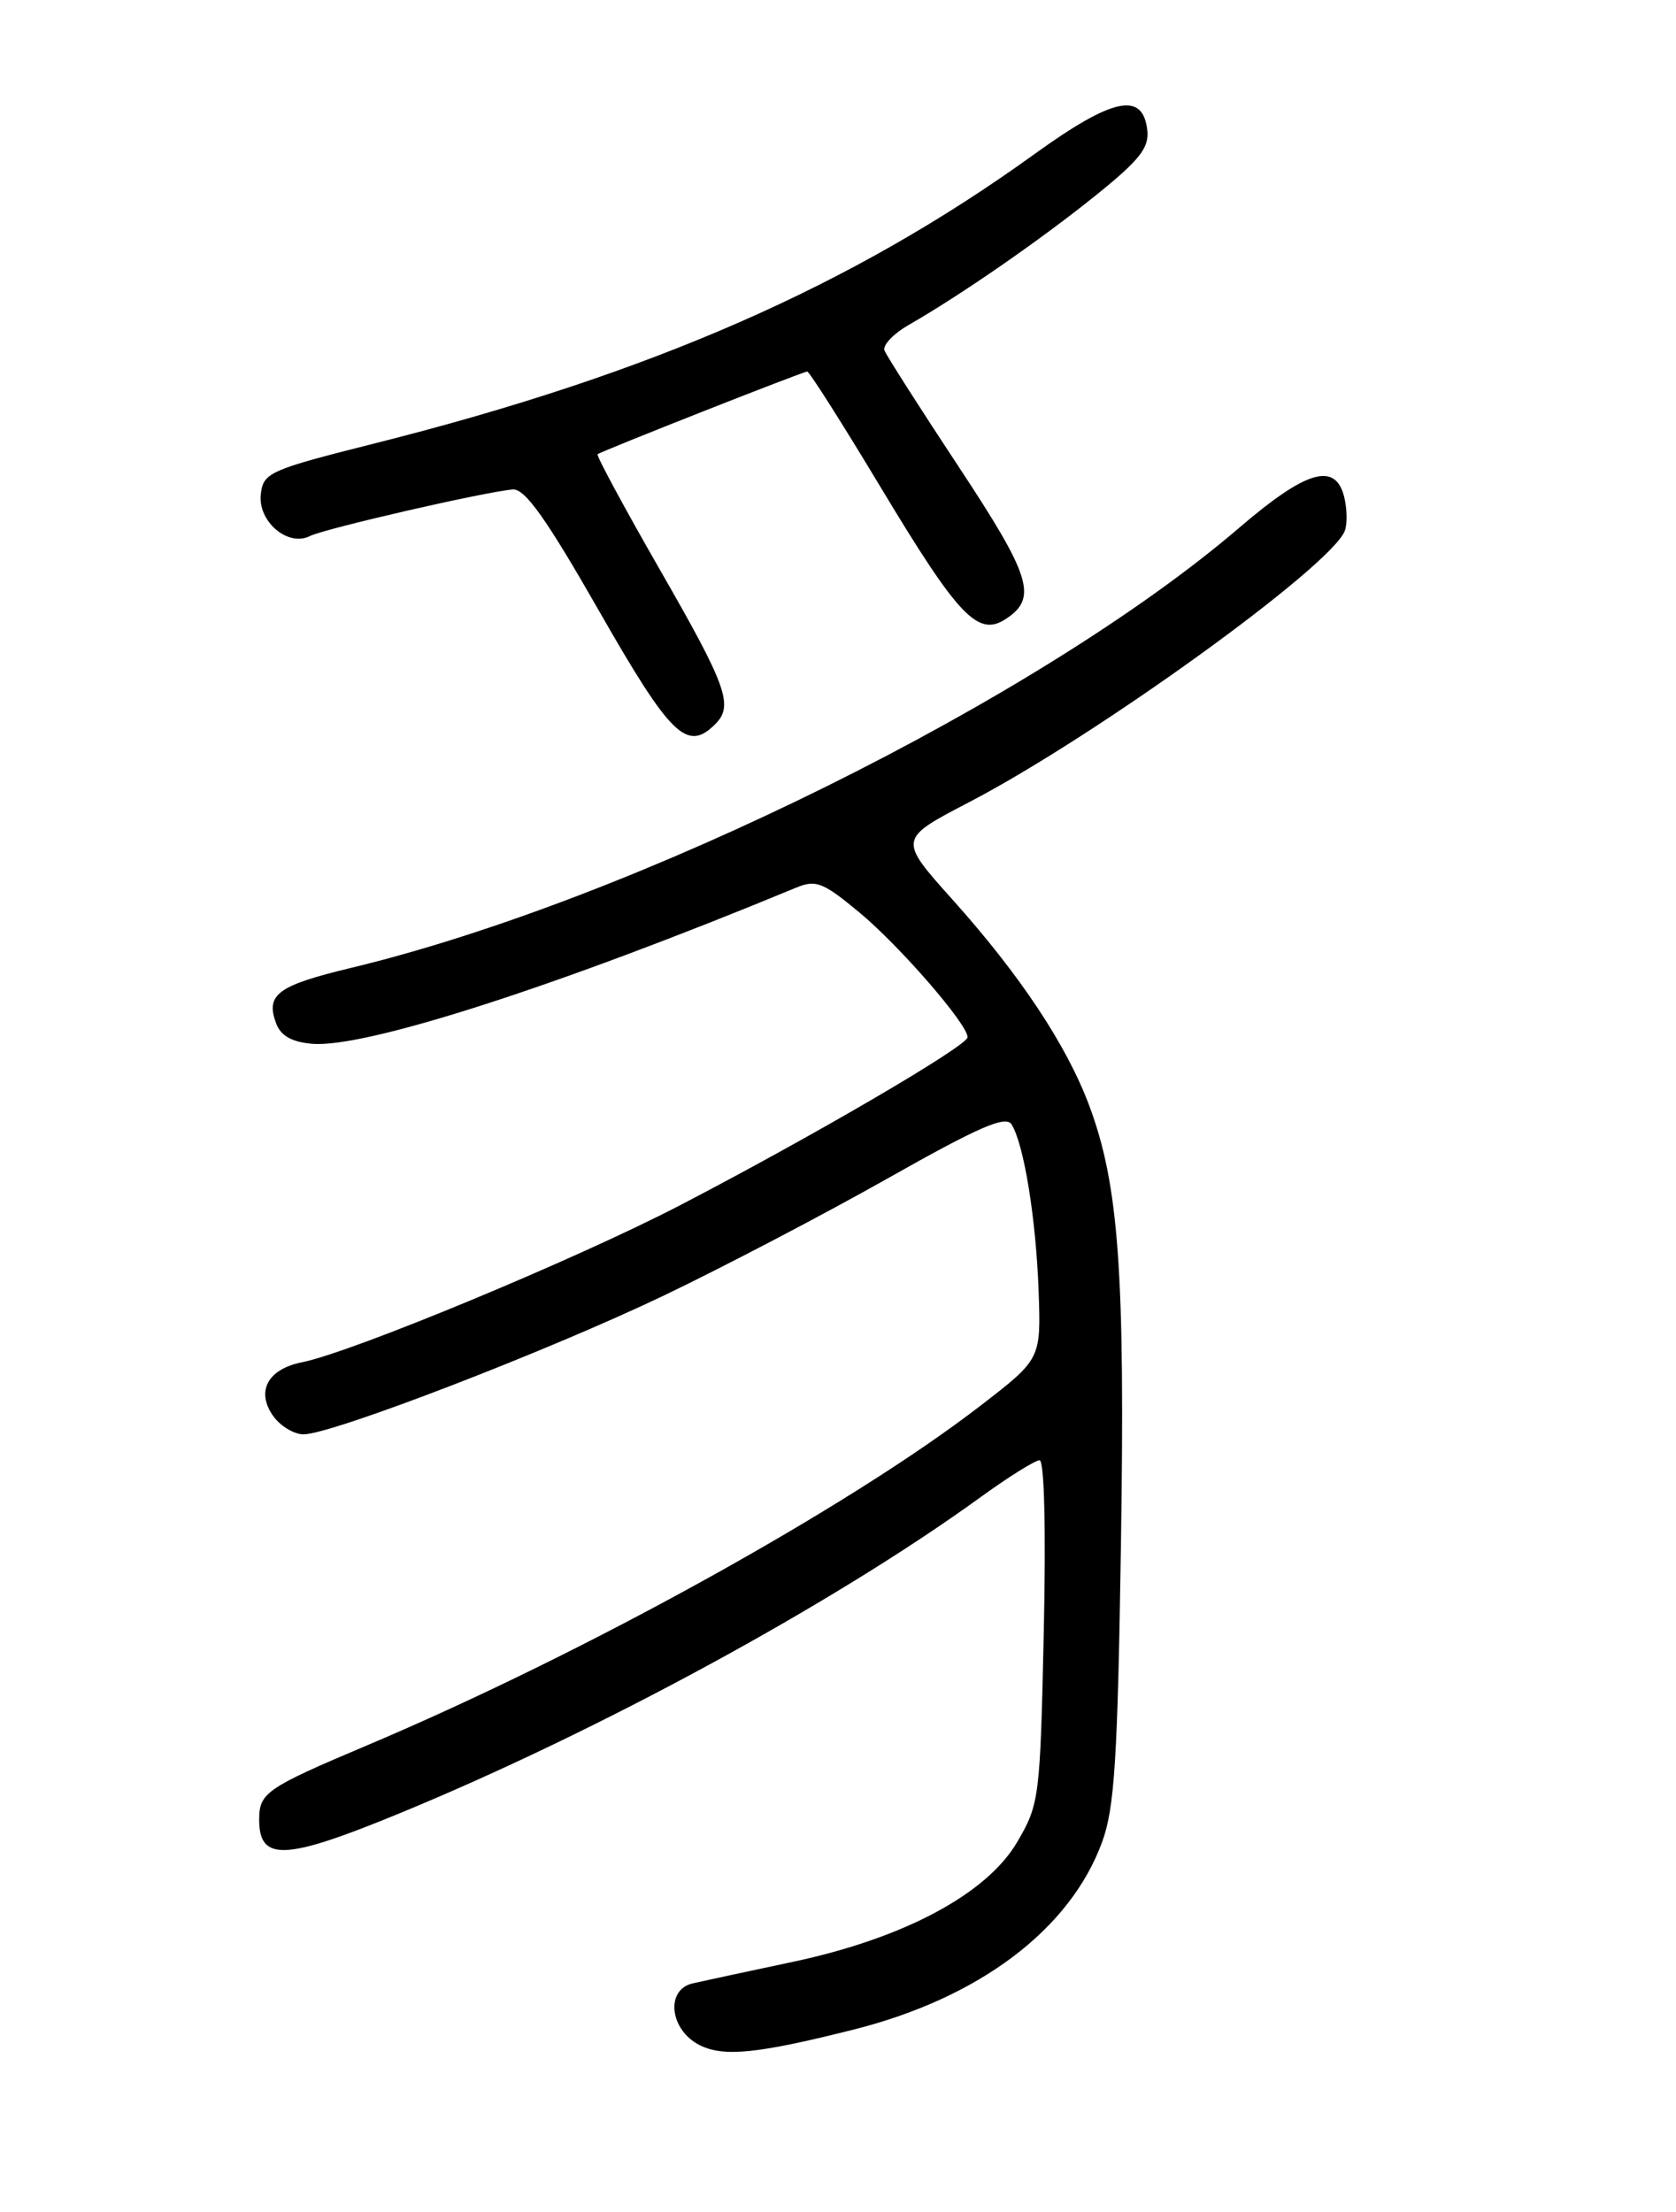<?xml version="1.0" encoding="UTF-8" standalone="no"?>
<!DOCTYPE svg PUBLIC "-//W3C//DTD SVG 1.1//EN" "http://www.w3.org/Graphics/SVG/1.1/DTD/svg11.dtd" >
<svg xmlns="http://www.w3.org/2000/svg" xmlns:xlink="http://www.w3.org/1999/xlink" version="1.1" viewBox="0 0 194 256">
 <g >
 <path fill="currentColor"
d=" M 98.81 234.89 C 113.35 231.23 123.87 223.30 127.57 213.19 C 129.01 209.27 129.37 203.60 129.75 178.82 C 130.24 147.25 129.51 137.10 126.06 127.90 C 123.44 120.92 118.07 112.83 110.24 104.10 C 103.98 97.11 103.98 97.11 112.14 92.86 C 126.81 85.23 154.09 65.54 155.66 61.44 C 155.97 60.65 155.93 58.87 155.59 57.50 C 154.57 53.44 151.20 54.43 143.50 61.03 C 120.40 80.85 73.36 104.16 40.58 112.03 C 32.14 114.06 30.73 115.10 31.95 118.41 C 32.49 119.87 33.74 120.59 36.12 120.80 C 42.27 121.33 64.62 114.13 92.11 102.75 C 94.44 101.78 95.24 102.09 99.45 105.58 C 104.12 109.45 112.00 118.53 112.00 120.04 C 112.00 121.04 94.01 131.55 78.58 139.56 C 66.58 145.78 40.75 156.50 34.96 157.66 C 31.00 158.45 29.61 161.00 31.60 163.85 C 32.43 165.03 34.02 166.00 35.14 166.00 C 38.41 166.00 63.48 156.34 76.90 149.91 C 83.72 146.64 95.37 140.55 102.77 136.37 C 113.32 130.41 116.42 129.06 117.09 130.13 C 118.52 132.41 119.92 141.04 120.22 149.39 C 120.50 157.28 120.50 157.28 113.50 162.68 C 98.30 174.41 67.79 191.30 42.50 201.99 C 30.79 206.94 30.00 207.49 30.00 210.59 C 30.00 215.45 32.95 215.33 46.11 209.92 C 69.24 200.41 96.46 185.61 113.45 173.31 C 116.72 170.94 119.82 169.00 120.33 169.00 C 120.88 169.00 121.08 177.00 120.82 188.83 C 120.40 208.10 120.31 208.80 117.74 213.19 C 114.21 219.20 104.64 224.32 91.78 227.05 C 86.68 228.13 81.46 229.25 80.19 229.54 C 76.98 230.27 77.52 234.96 81.00 236.70 C 83.79 238.08 87.67 237.69 98.81 234.89 Z  M 82.80 83.80 C 84.94 81.66 84.12 79.40 76.42 66.00 C 72.26 58.75 69.00 52.71 69.17 52.57 C 69.69 52.18 92.96 43.00 93.44 43.00 C 93.68 43.00 97.53 49.06 101.99 56.48 C 110.98 71.42 113.21 73.76 116.45 71.62 C 120.13 69.20 119.34 66.69 110.95 53.99 C 106.47 47.21 102.62 41.17 102.38 40.56 C 102.15 39.95 103.43 38.61 105.23 37.58 C 111.21 34.15 120.43 27.77 126.80 22.64 C 131.92 18.52 133.04 17.11 132.80 15.04 C 132.27 10.56 128.81 11.30 119.76 17.82 C 98.60 33.09 75.41 43.25 43.40 51.31 C 31.19 54.38 30.48 54.70 30.19 57.18 C 29.82 60.34 33.32 63.33 35.87 62.04 C 37.61 61.17 56.24 56.89 59.36 56.65 C 60.76 56.54 63.23 60.01 69.36 70.74 C 77.65 85.24 79.53 87.07 82.80 83.80 Z "/>
</g>
</svg>
